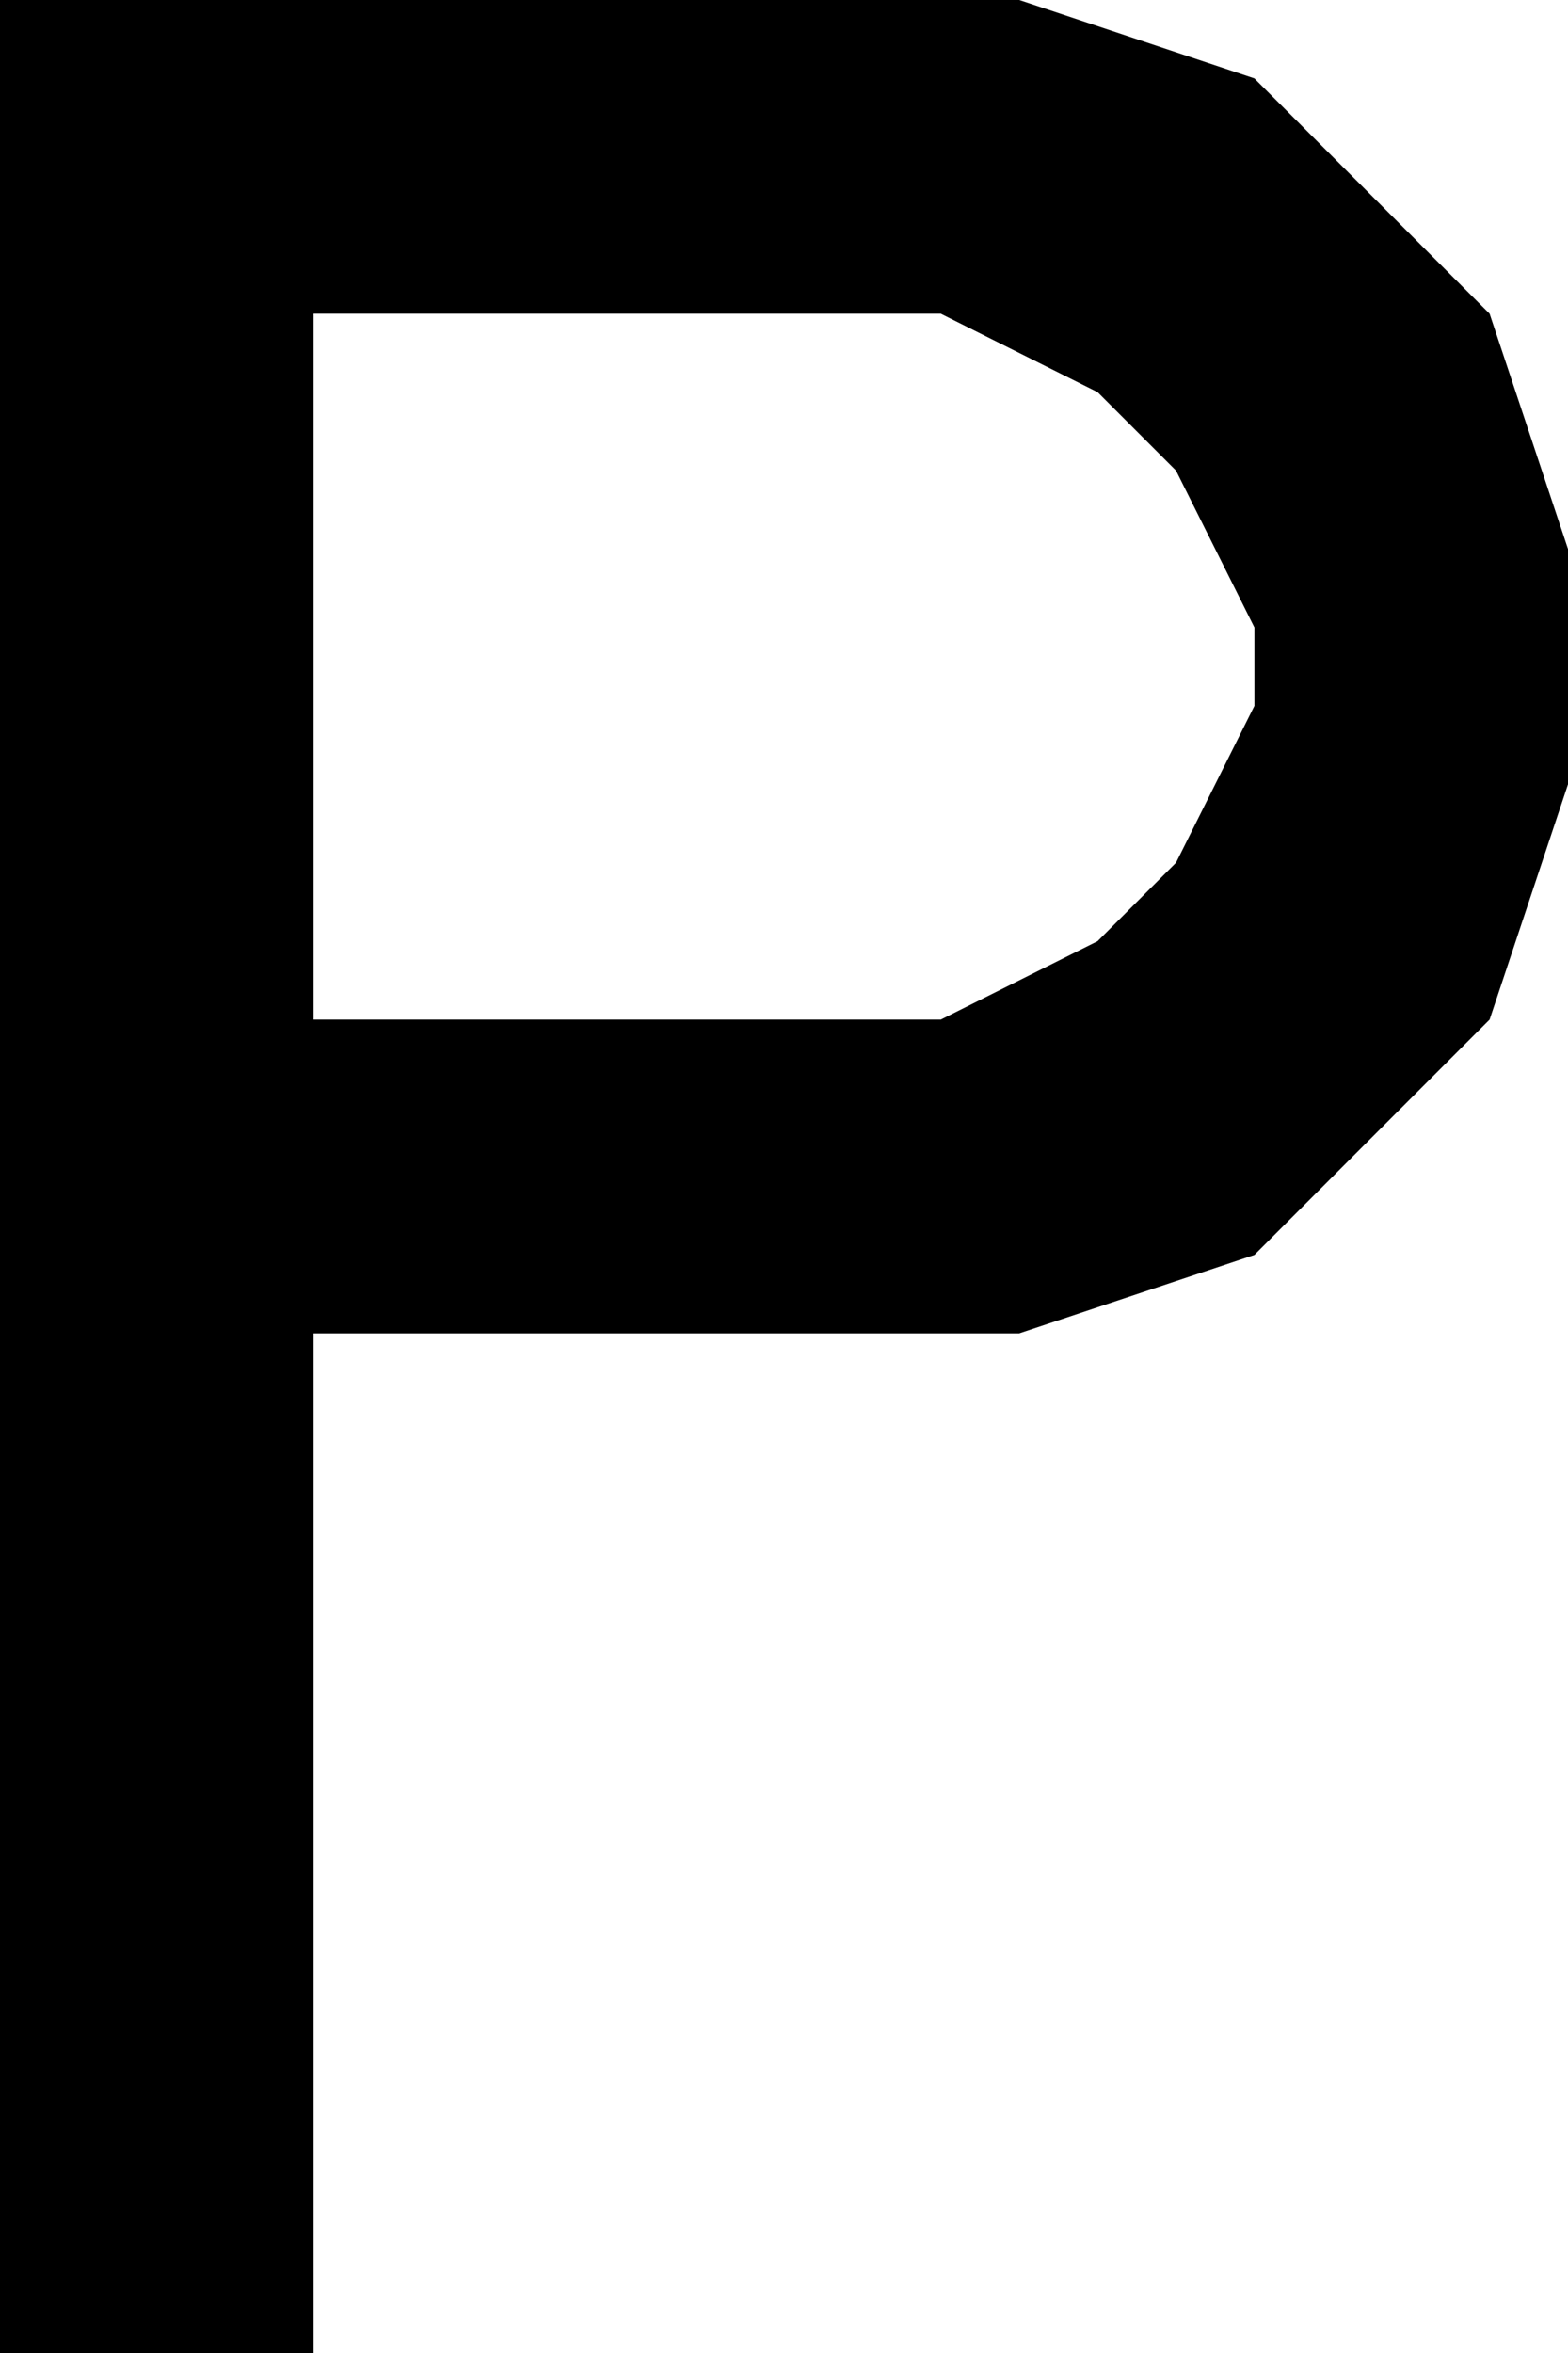 <svg version="1.0" xmlns="http://www.w3.org/2000/svg" width="10mm" height="15mm" viewBox="0 0 20 30">
	<g fill="#000000" stroke="none">
		<path d="
			M 0 30
			L 0 0
			13 0
			16 1
			19 4
			20 7
			20 10
			19 13
			16 16
			13 17
			4 17
			4 30
			Z
			M 4 13
			L 12 13
			14 12
			15 11
			16 9
			16 8
			15 6
			14 5
			12 4
			4 4
			Z
		"/>
	</g>
</svg>
